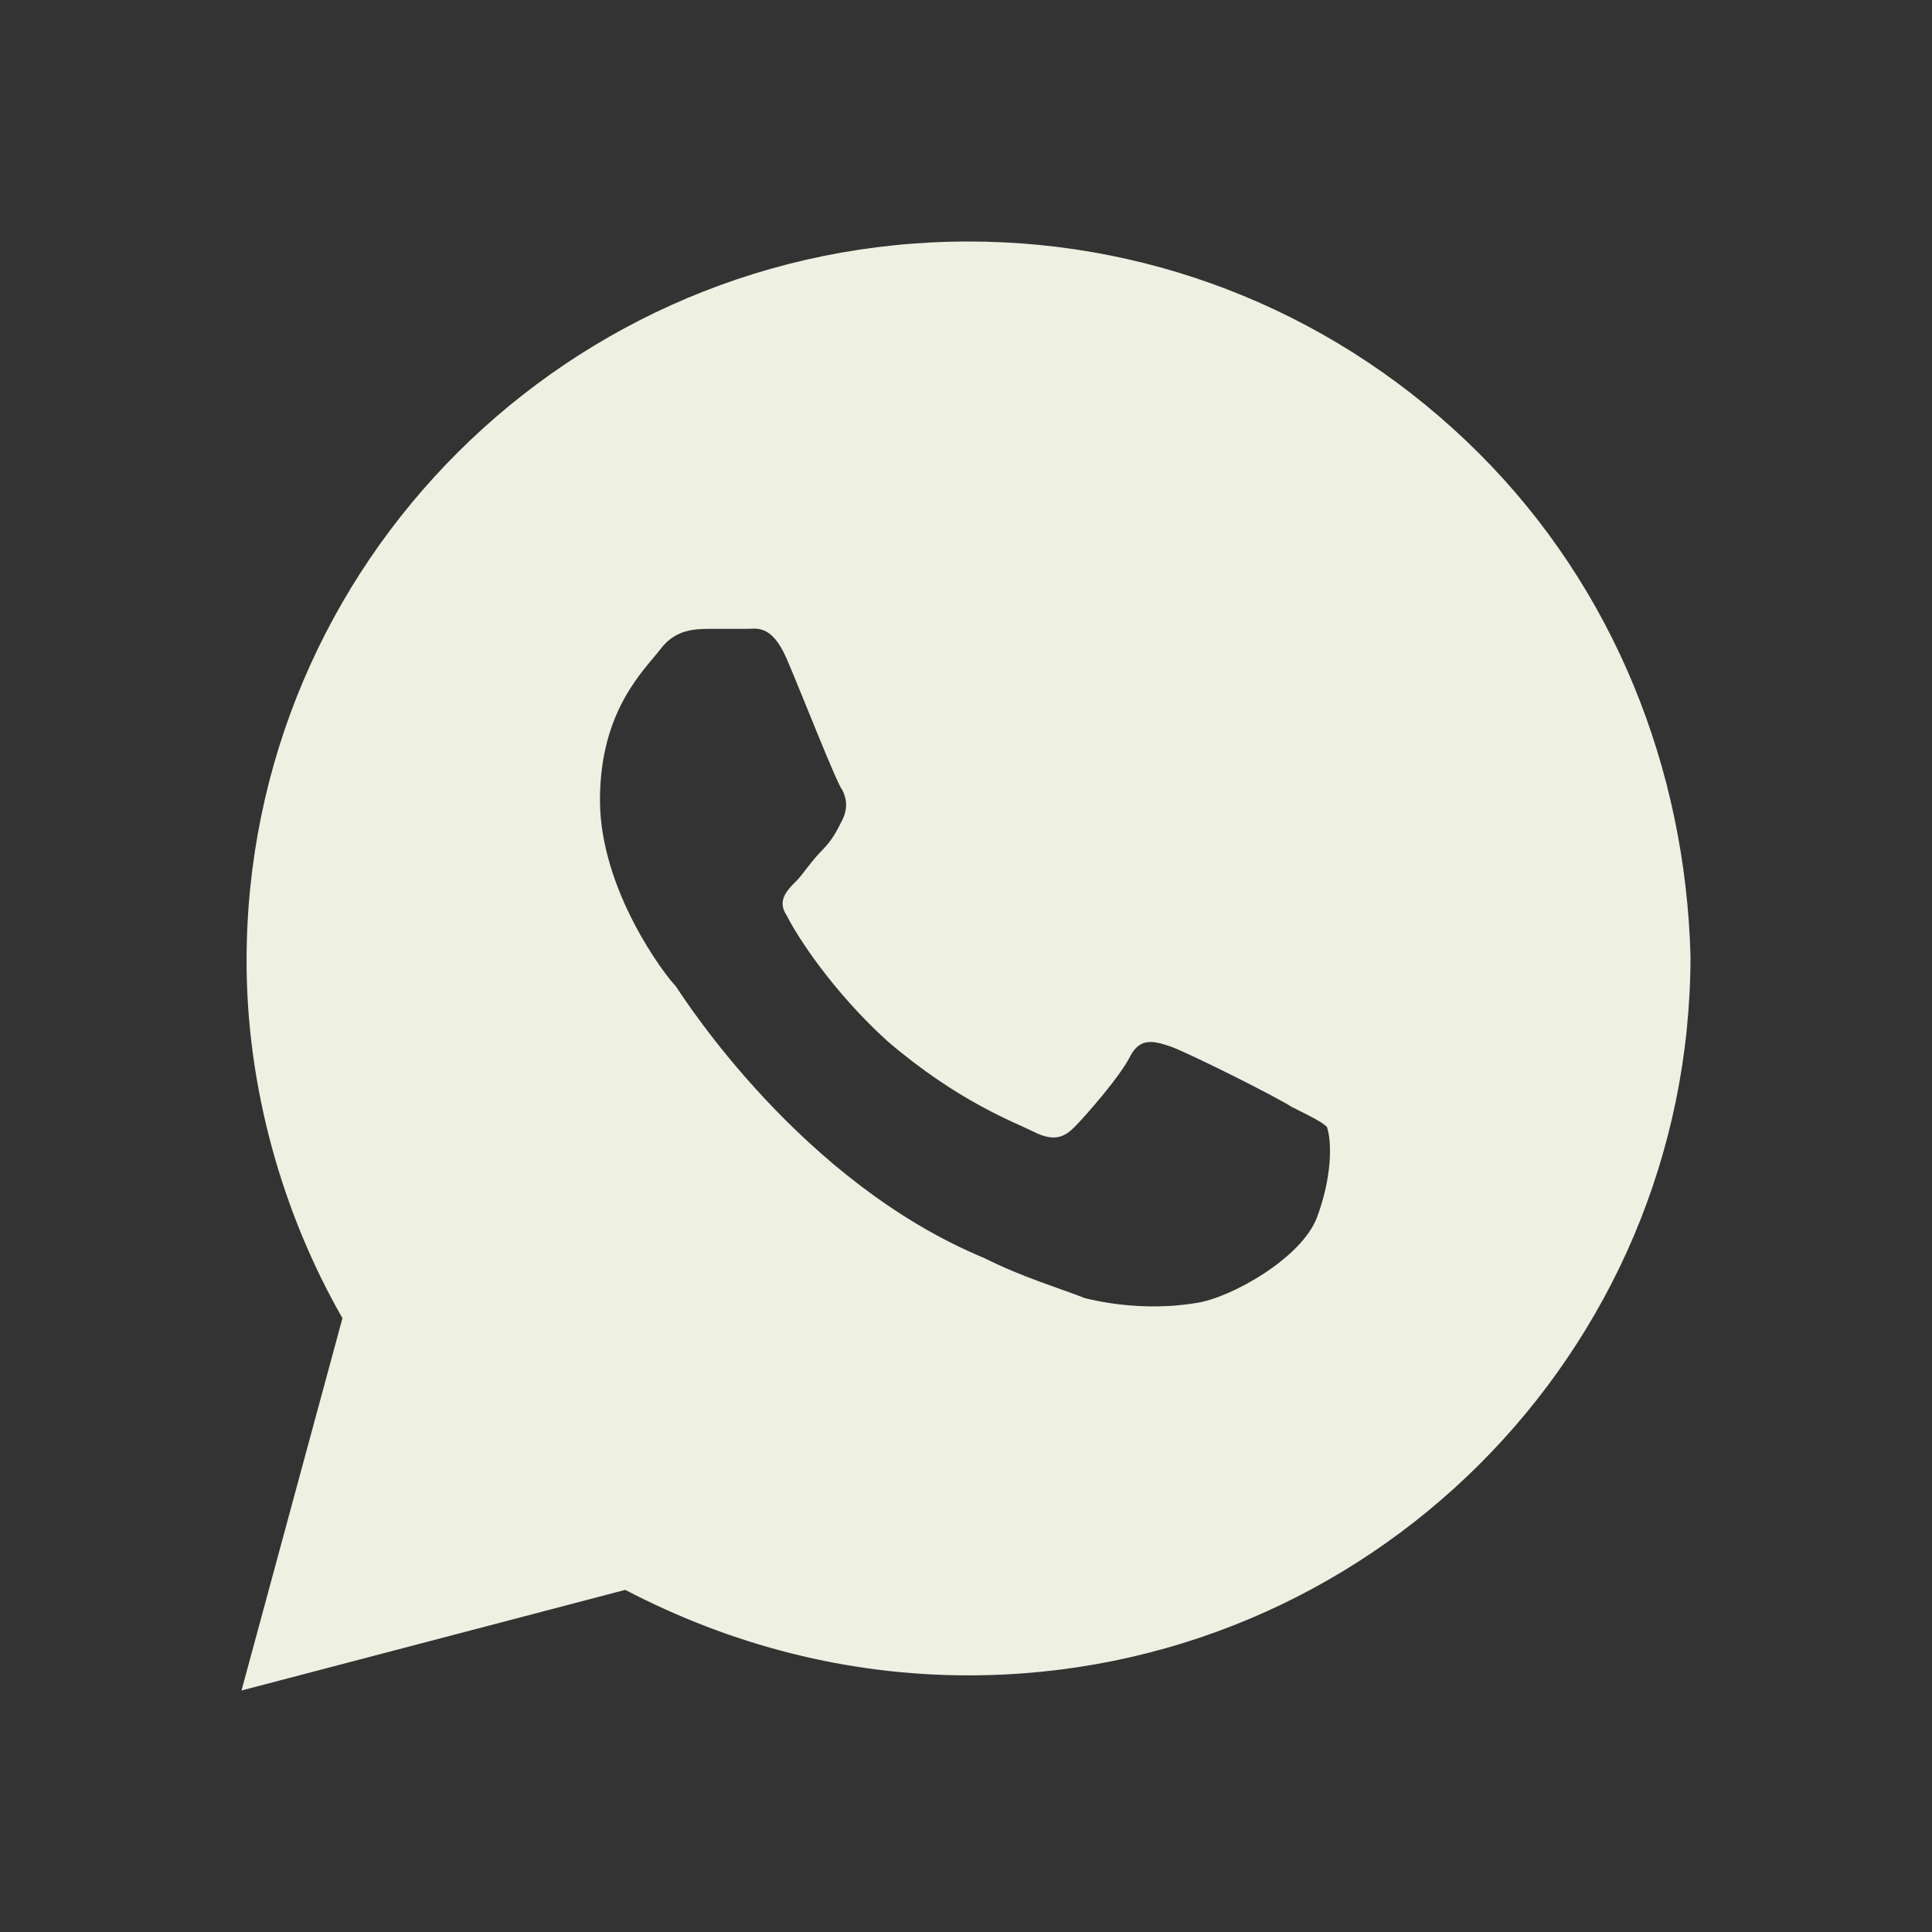 <svg width="24" height="24" viewBox="0 0 24 24" fill="none" xmlns="http://www.w3.org/2000/svg">
<rect x="0" y="0" width="24" height="24" fill="#333333" stroke="none"/>
<path d="M18.366 5.625C16.672 3.937 14.415 3 12.031 3C7.077 3 3.063 7 3.063 11.937C3.063 13.5 3.502 15.062 4.254 16.375L3 21L7.767 19.75C9.084 20.437 10.526 20.812 12.031 20.812C16.986 20.812 21 16.812 21 11.875C20.937 9.562 20.059 7.312 18.366 5.625ZM16.359 15.125C16.171 15.625 15.293 16.125 14.854 16.187C14.477 16.25 13.976 16.25 13.474 16.125C13.16 16 12.721 15.875 12.22 15.625C9.962 14.687 8.519 12.437 8.394 12.25C8.268 12.125 7.453 11.062 7.453 9.937C7.453 8.812 8.017 8.312 8.206 8.062C8.394 7.812 8.645 7.812 8.833 7.812C8.958 7.812 9.146 7.812 9.272 7.812C9.397 7.812 9.585 7.75 9.774 8.187C9.962 8.625 10.401 9.75 10.463 9.812C10.526 9.937 10.526 10.062 10.463 10.187C10.401 10.312 10.338 10.437 10.213 10.562C10.087 10.687 9.962 10.875 9.899 10.937C9.774 11.062 9.648 11.187 9.774 11.375C9.899 11.625 10.338 12.312 11.028 12.937C11.906 13.687 12.596 13.937 12.847 14.062C13.098 14.187 13.223 14.125 13.348 14C13.474 13.875 13.913 13.375 14.038 13.125C14.164 12.875 14.352 12.937 14.54 13C14.728 13.062 15.857 13.625 16.045 13.75C16.296 13.875 16.422 13.937 16.484 14C16.547 14.187 16.547 14.625 16.359 15.125Z" fill="#EEF0E2"/>
</svg>
